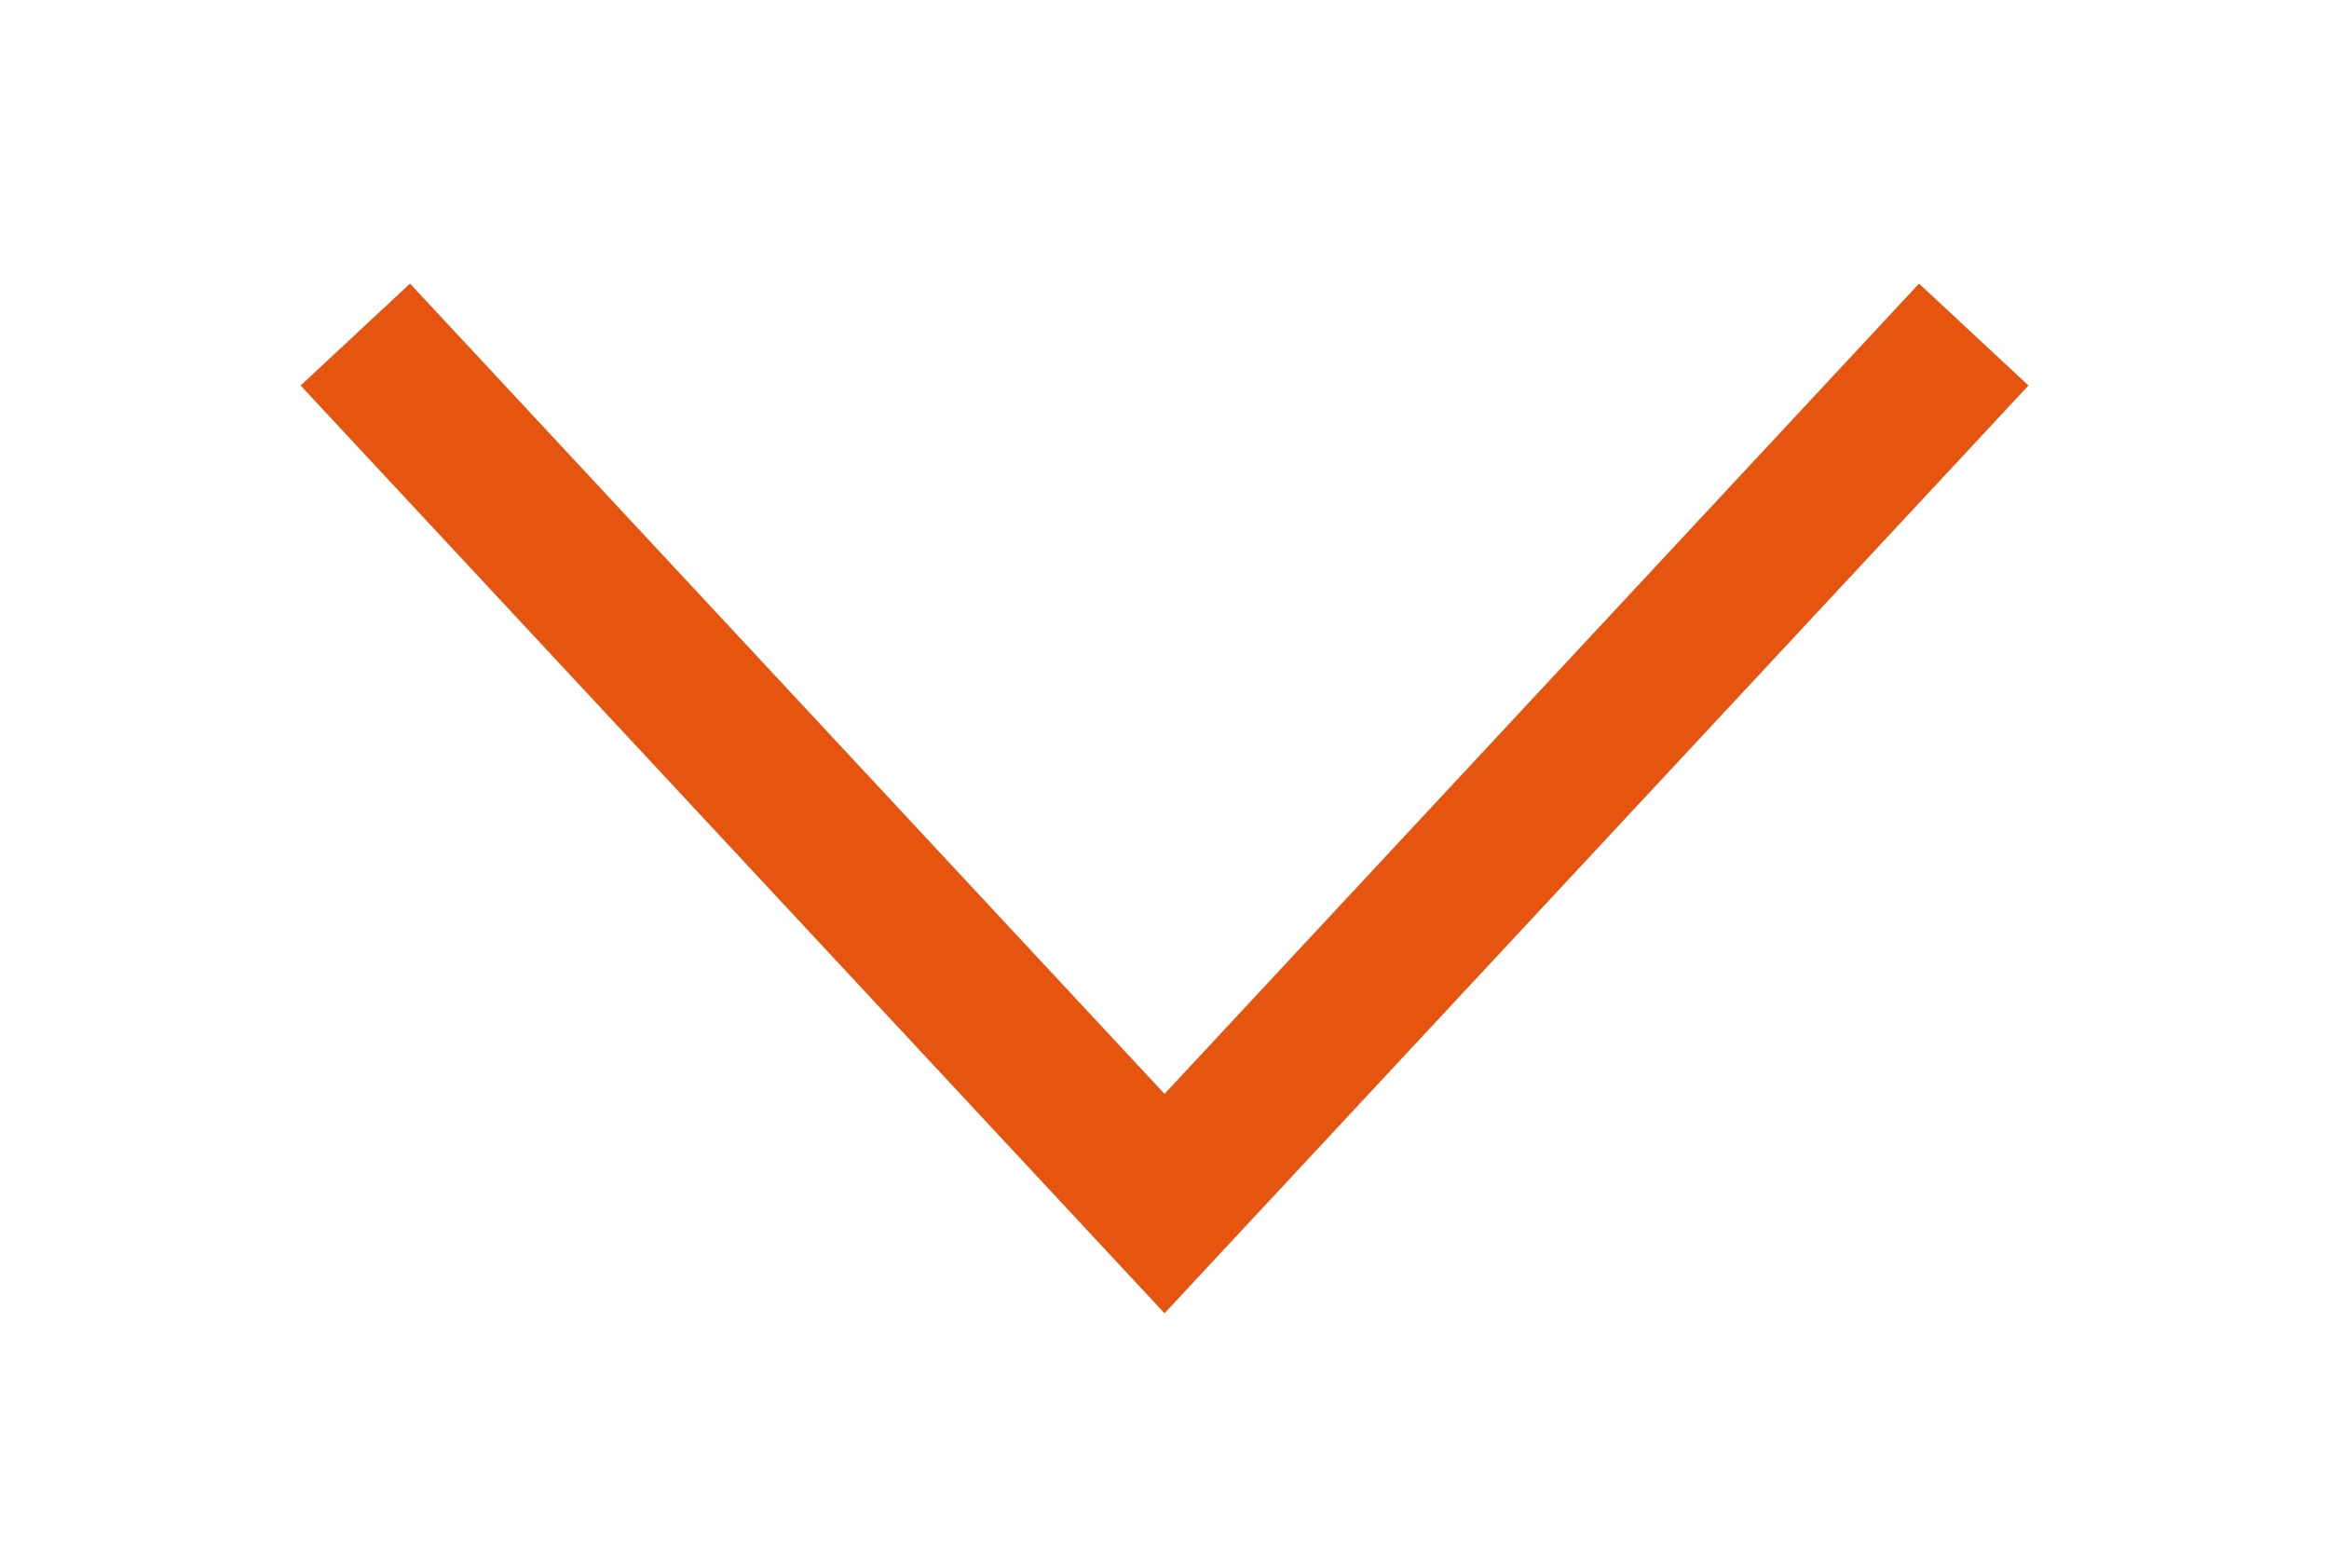 <?xml version="1.0" encoding="utf-8"?>
<!DOCTYPE svg PUBLIC "-//W3C//DTD SVG 1.1//EN" "http://www.w3.org/Graphics/SVG/1.1/DTD/svg11.dtd">
<svg version="1.1" id="Шар_1" xmlns="http://www.w3.org/2000/svg" xmlns:xlink="http://www.w3.org/1999/xlink" x="0px" y="0px"
	 width="61.083px" height="41.124px" viewBox="0 0 61.083 41.124" enable-background="new 0 0 61.083 41.124" xml:space="preserve">
<polyline fill="none" stroke="#E55510" stroke-width="3.921" stroke-miterlimit="10" points="51.766,8.774 30.542,31.564 
	9.319,8.774 "/>
</svg>
